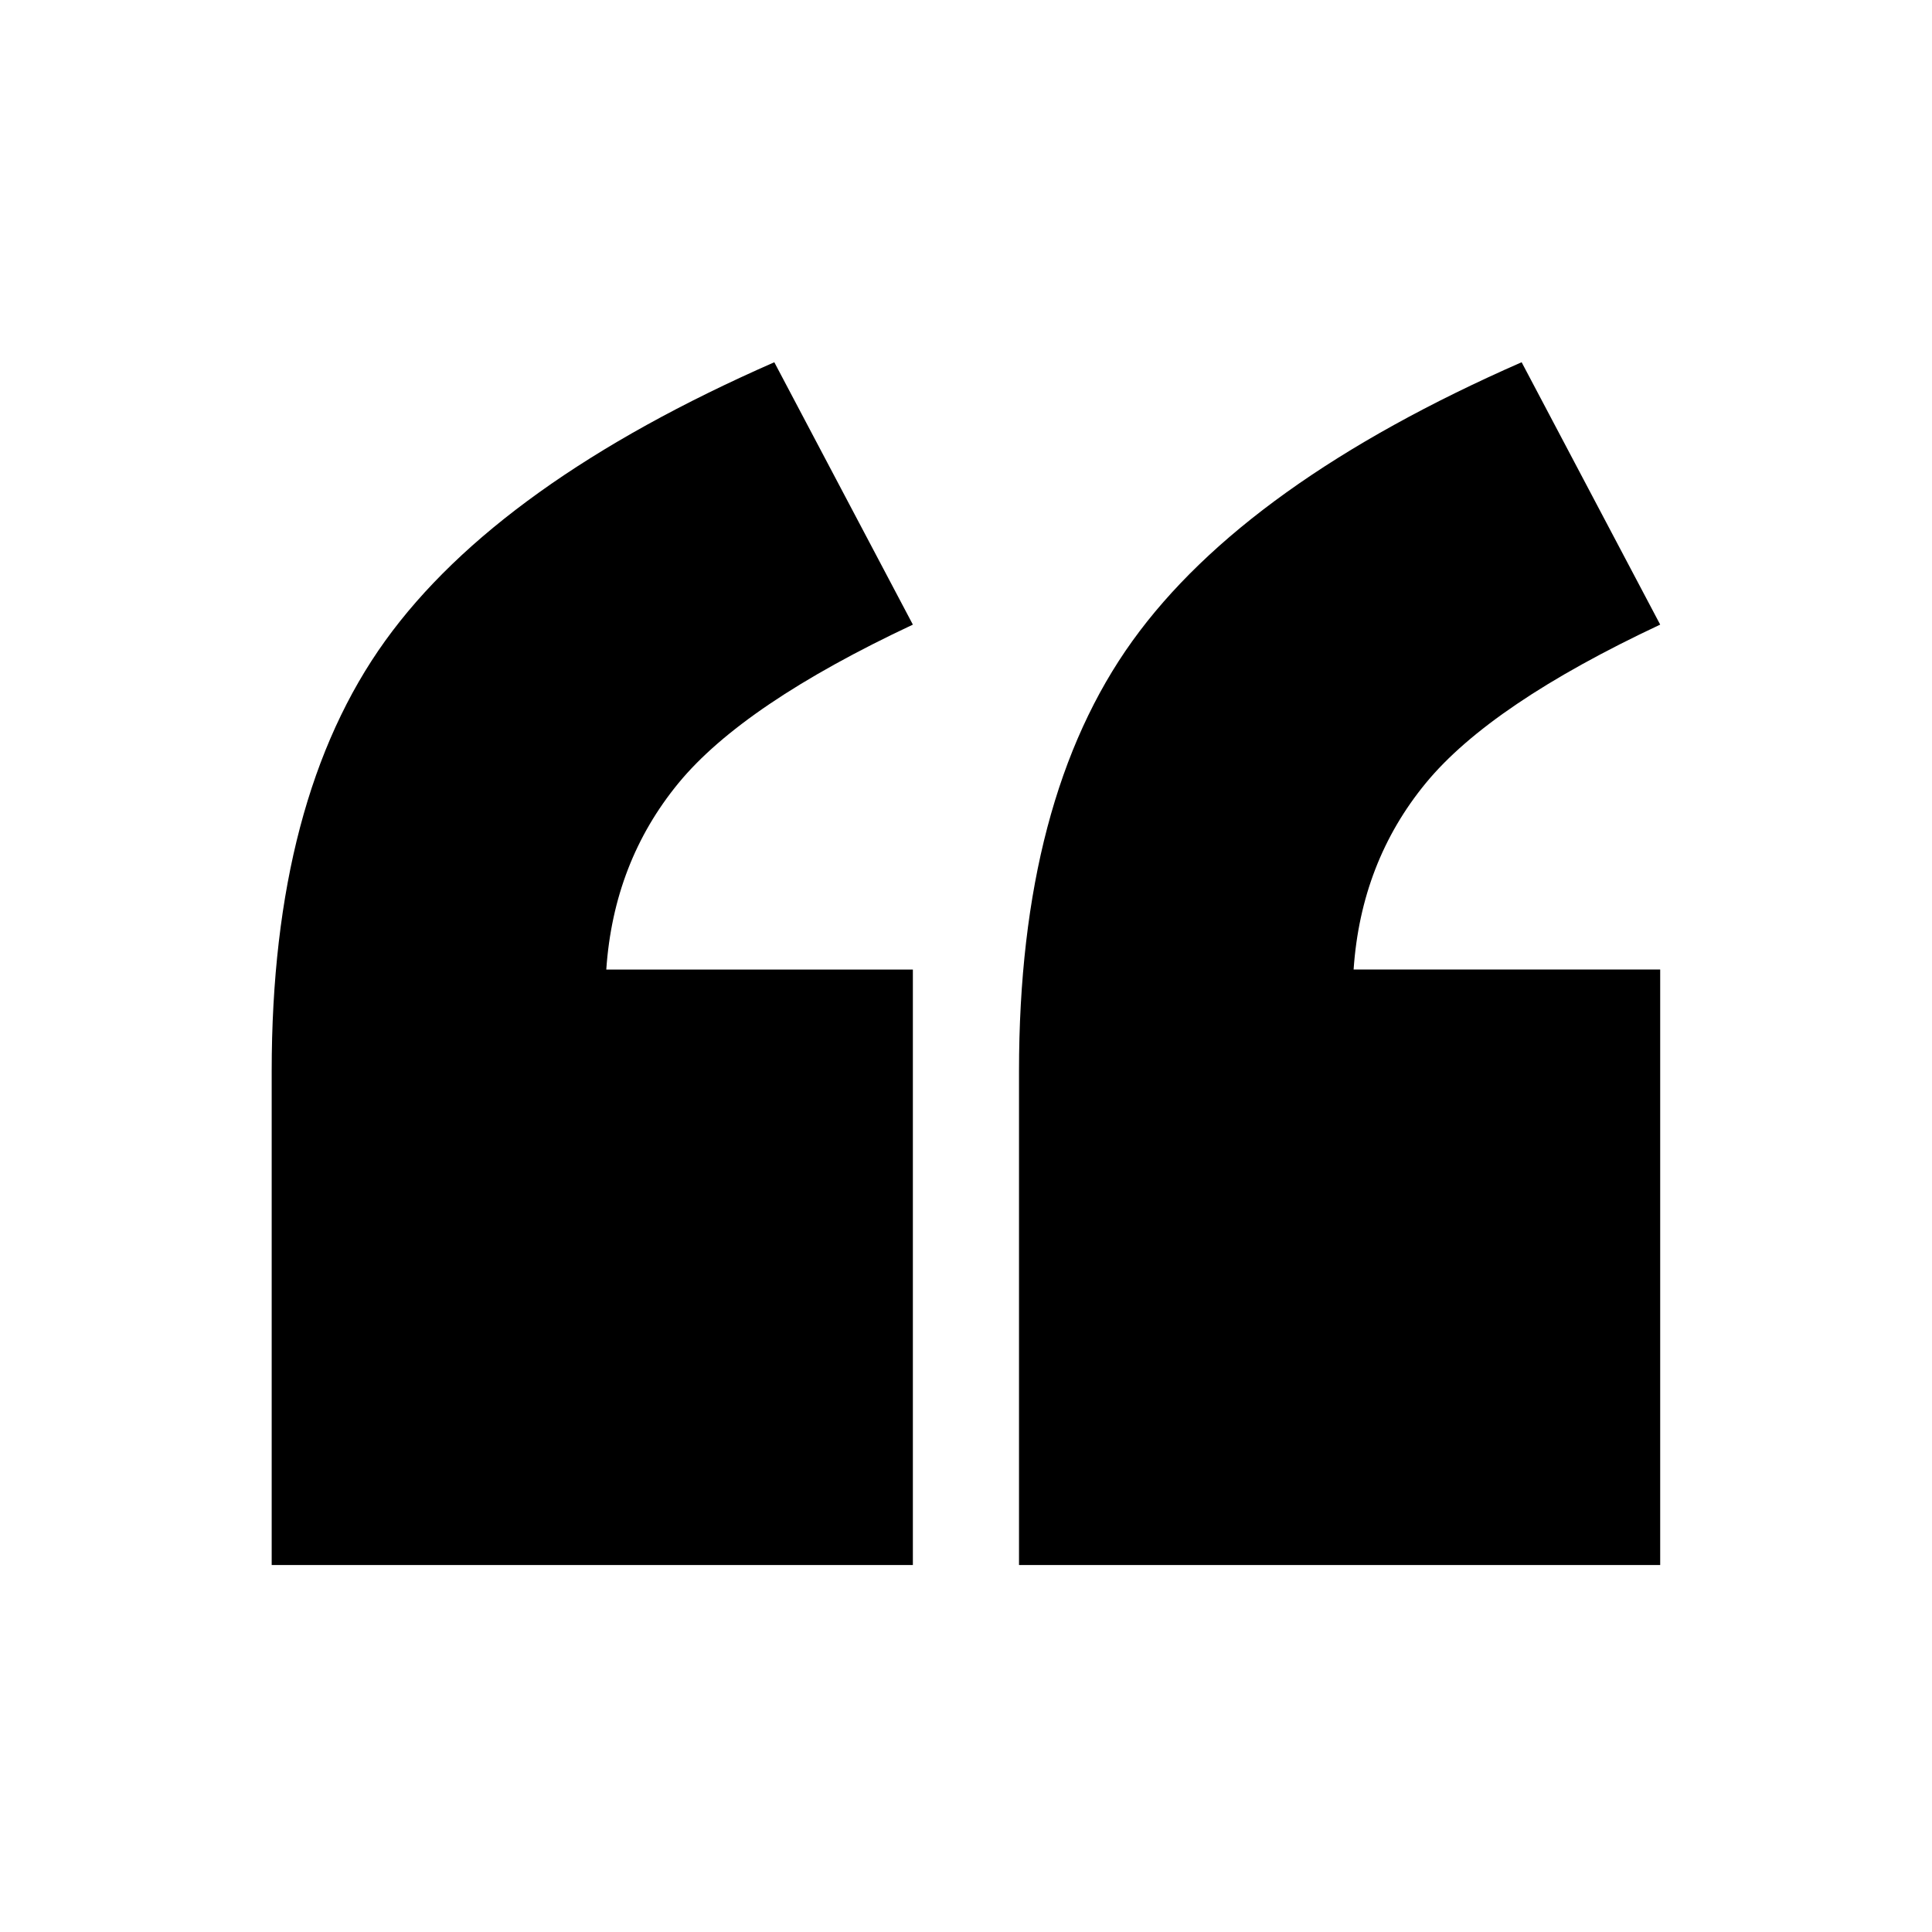 <svg width="128" height="128" xmlns="http://www.w3.org/2000/svg"><path d="M60.48 103.688H18V70.972c0-12.045 2.506-21.55 7.52-28.516C30.533 35.491 39.126 29.339 51.3 24l9.18 17.383c-7.487 3.515-12.662 7.015-15.527 10.498-2.864 3.483-4.46 7.6-4.785 12.353H60.48v39.454zm49.512 0h-42.48V70.972c0-12.045 2.506-21.55 7.52-28.516 5.012-6.966 13.606-13.118 25.78-18.457l9.18 17.383c-7.487 3.515-12.663 7.015-15.527 10.498-2.865 3.483-4.46 7.6-4.785 12.353h20.312v39.454z" fill="#000" fill-rule="evenodd"/></svg>